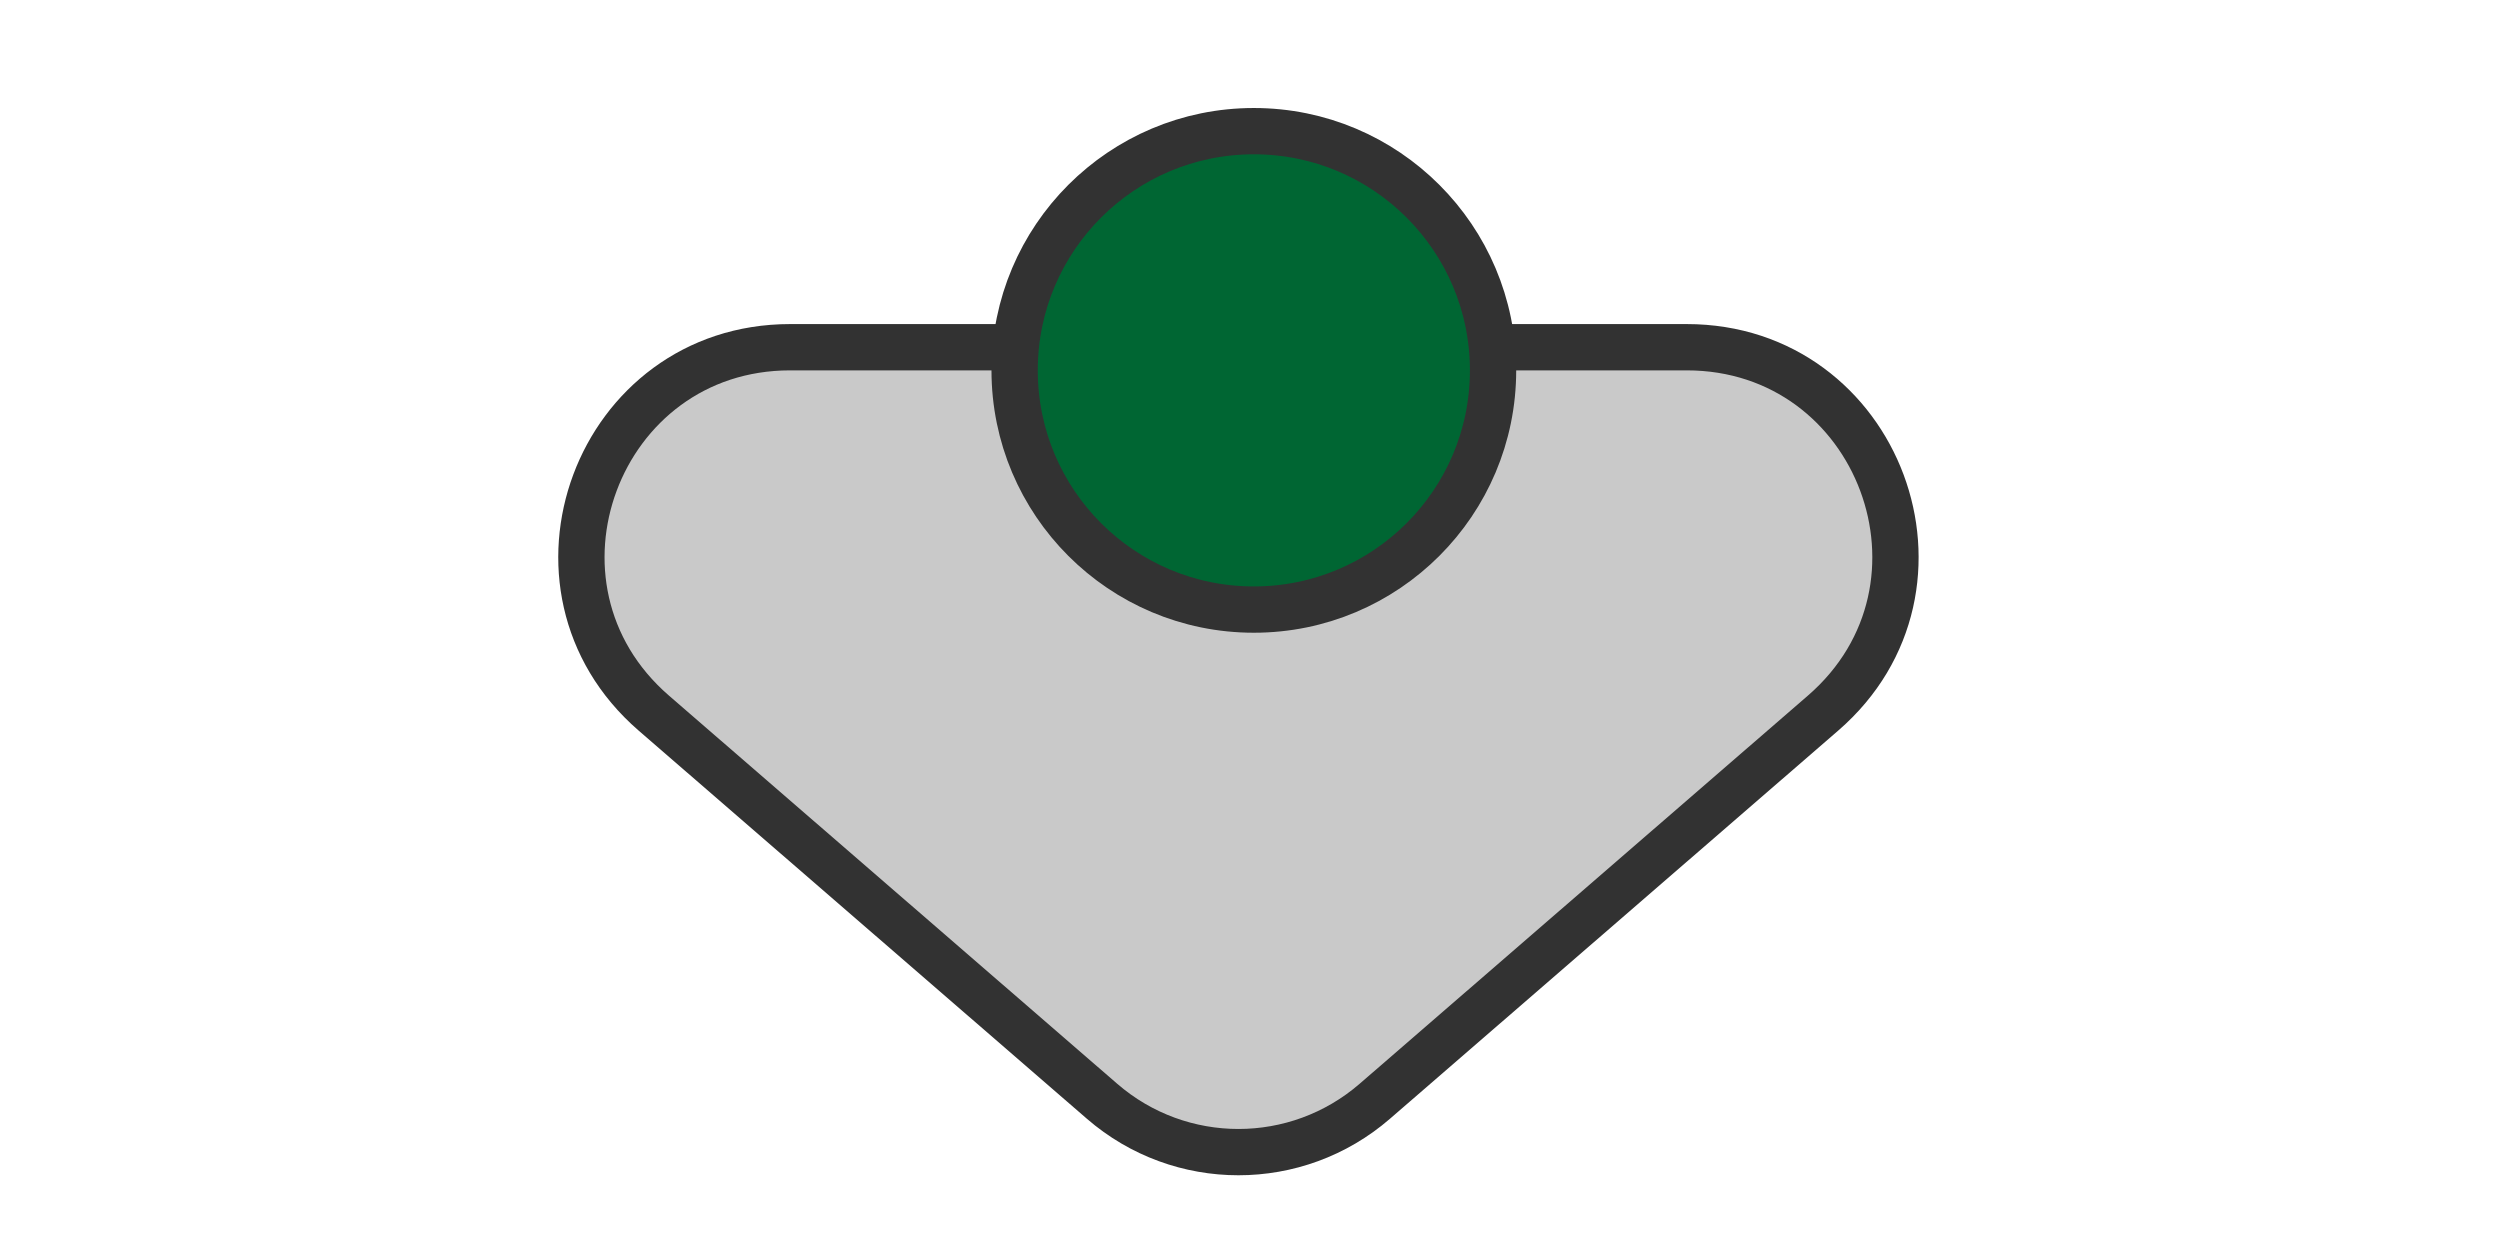 <svg width="54" height="27" viewBox="0 0 54 27" fill="none" xmlns="http://www.w3.org/2000/svg">
<path d="M29.696 23.787C28.005 25.252 25.495 25.252 23.804 23.787L14.121 15.402C10.972 12.674 12.901 7.5 17.067 7.5L36.433 7.5C40.599 7.5 42.529 12.674 39.379 15.402L29.696 23.787Z" fill="#C9C9C9" stroke="#323232"/>
<circle cx="27.083" cy="8" r="5.167" fill="#006633" stroke="#323232"/>
</svg>
